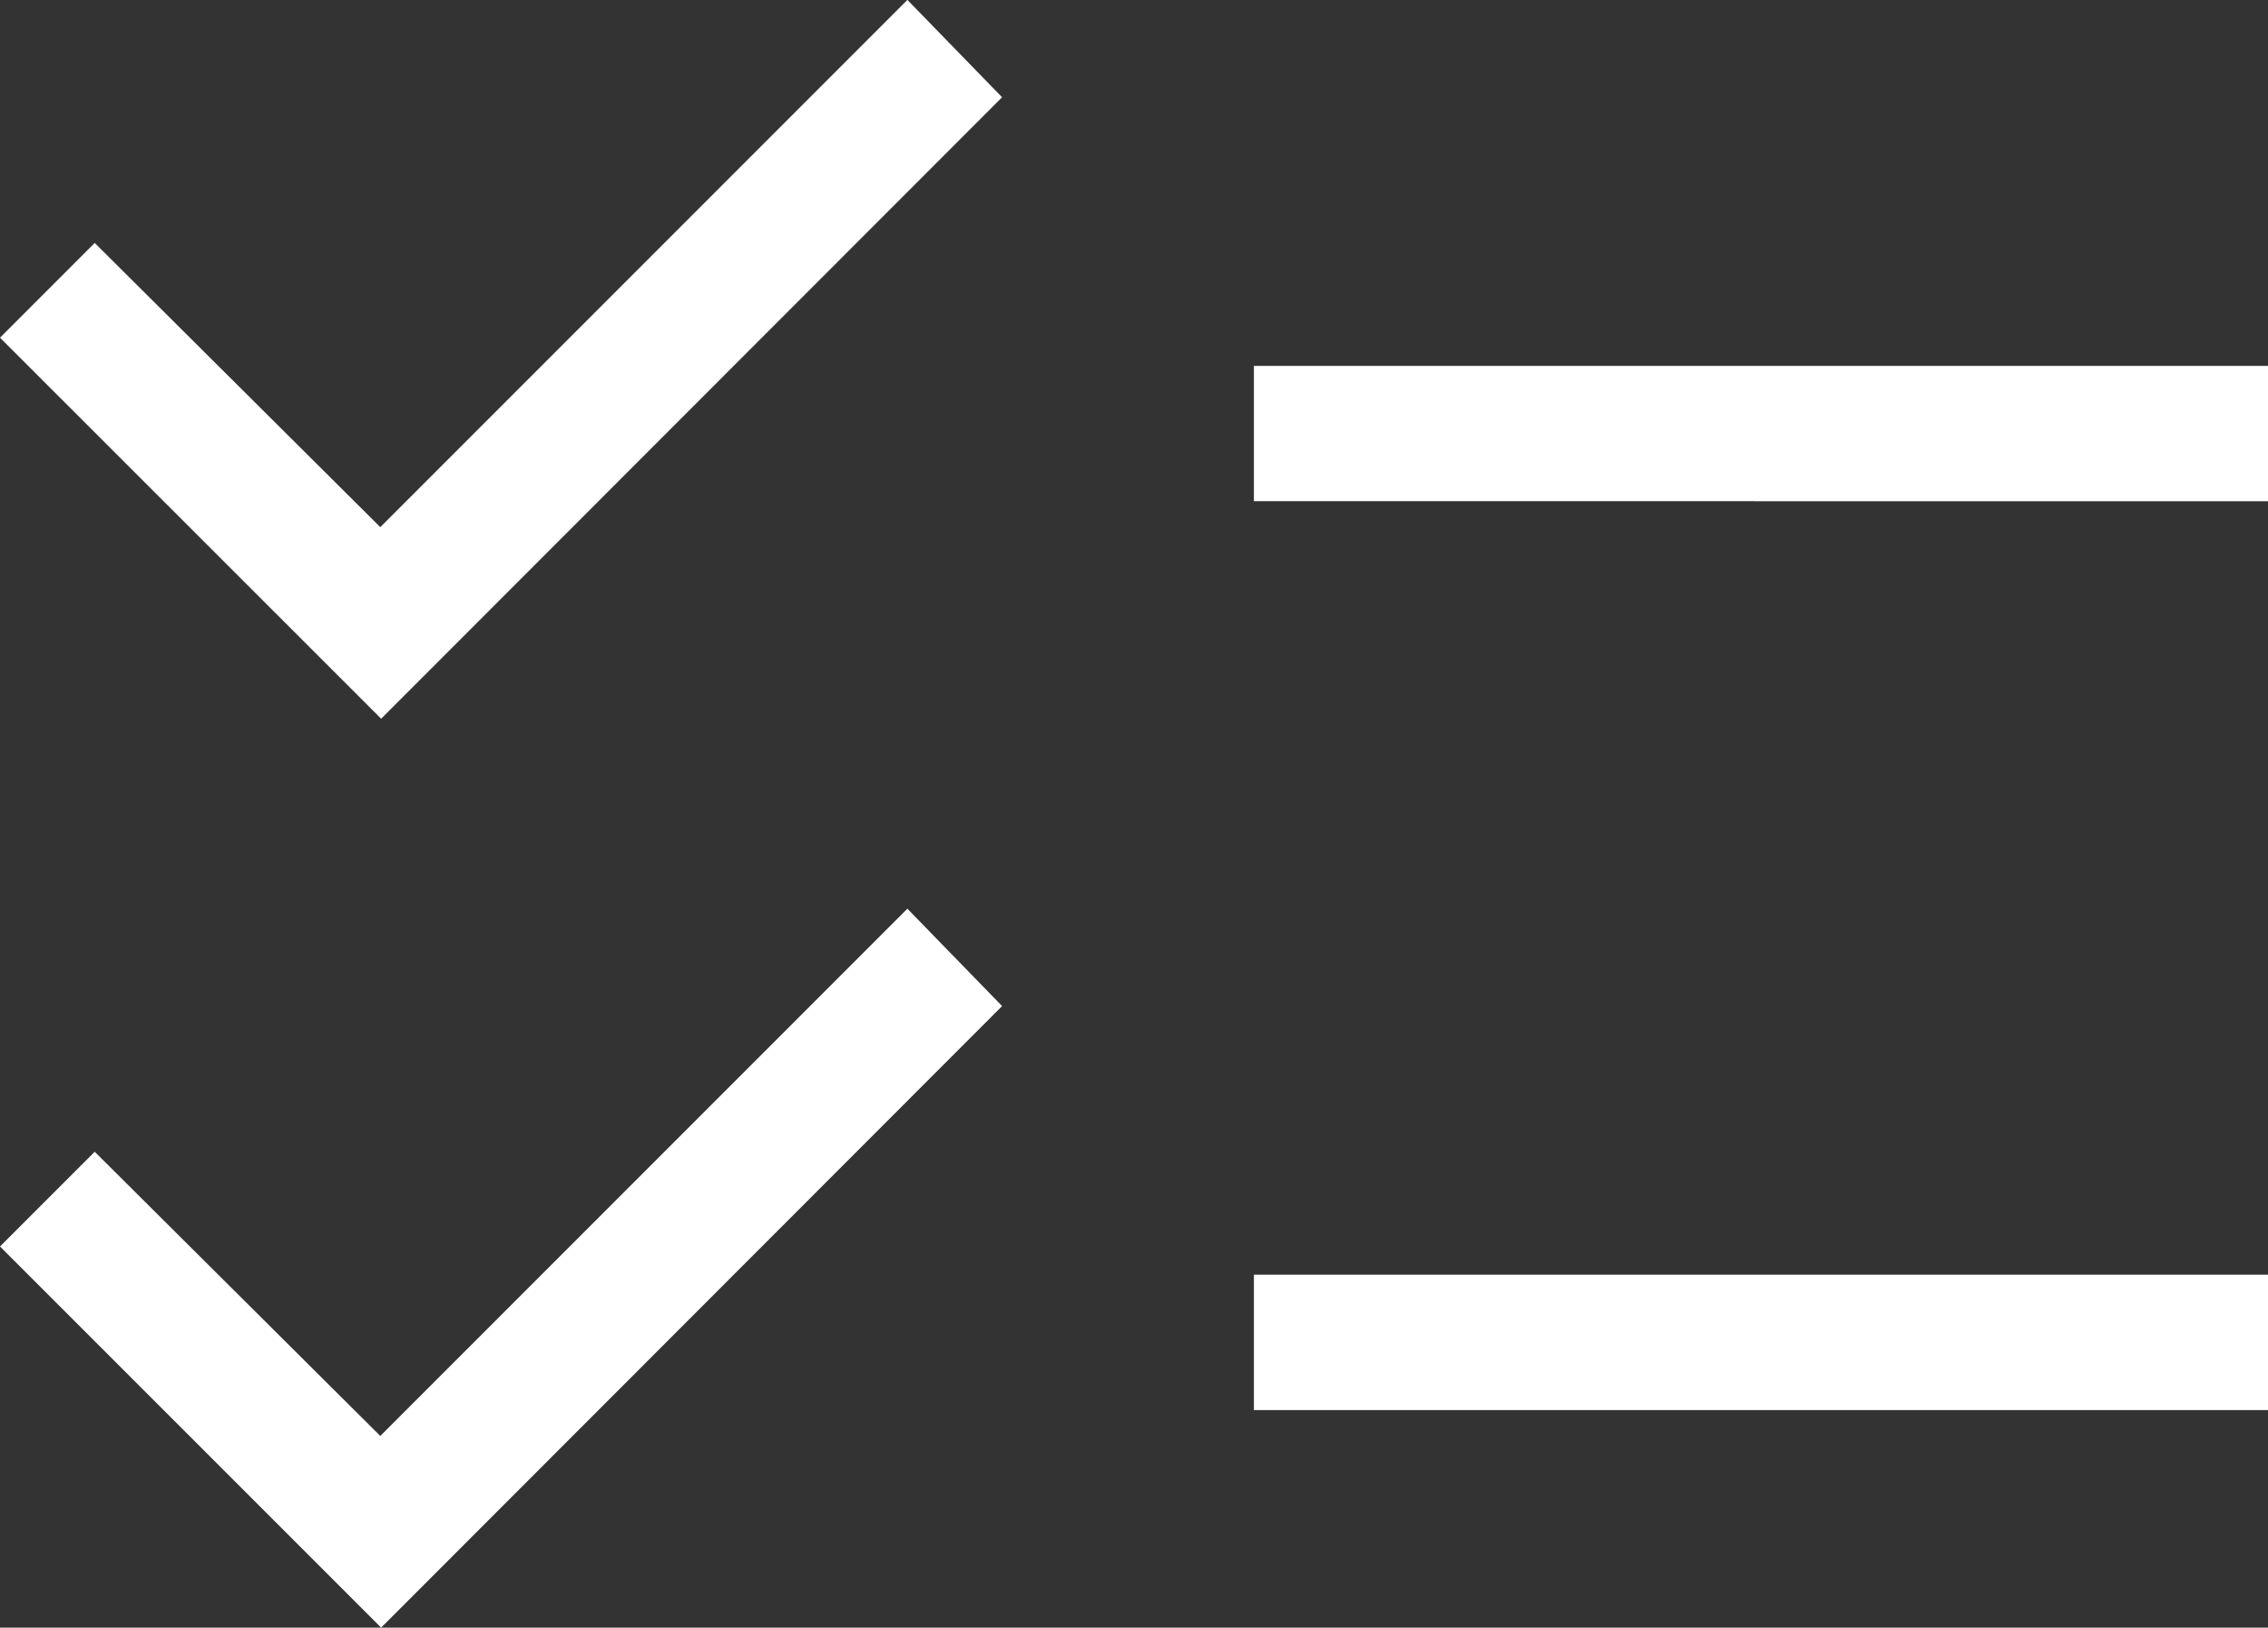 <svg xmlns="http://www.w3.org/2000/svg" width="21.553" height="15.463" viewBox="0 0 21.553 15.463">
  <rect x="0" y="0" width="21.553" height="15.463" fill="#333333" stroke="none"/>
  <path id="Path_441" data-name="Path 441" d="M8.622,24.582,5,20.961l.9-.9,2.714,2.7,5.009-5.009.9.925Zm0-8.635L5,12.327l.9-.9,2.714,2.7,5.009-5.009.9.925Zm8.294,6.568V21.229h9.637v1.286Zm0-8.635V12.595h9.637v1.286Z" transform="translate(-5 -9.119)" fill="#fff"/>
</svg>
